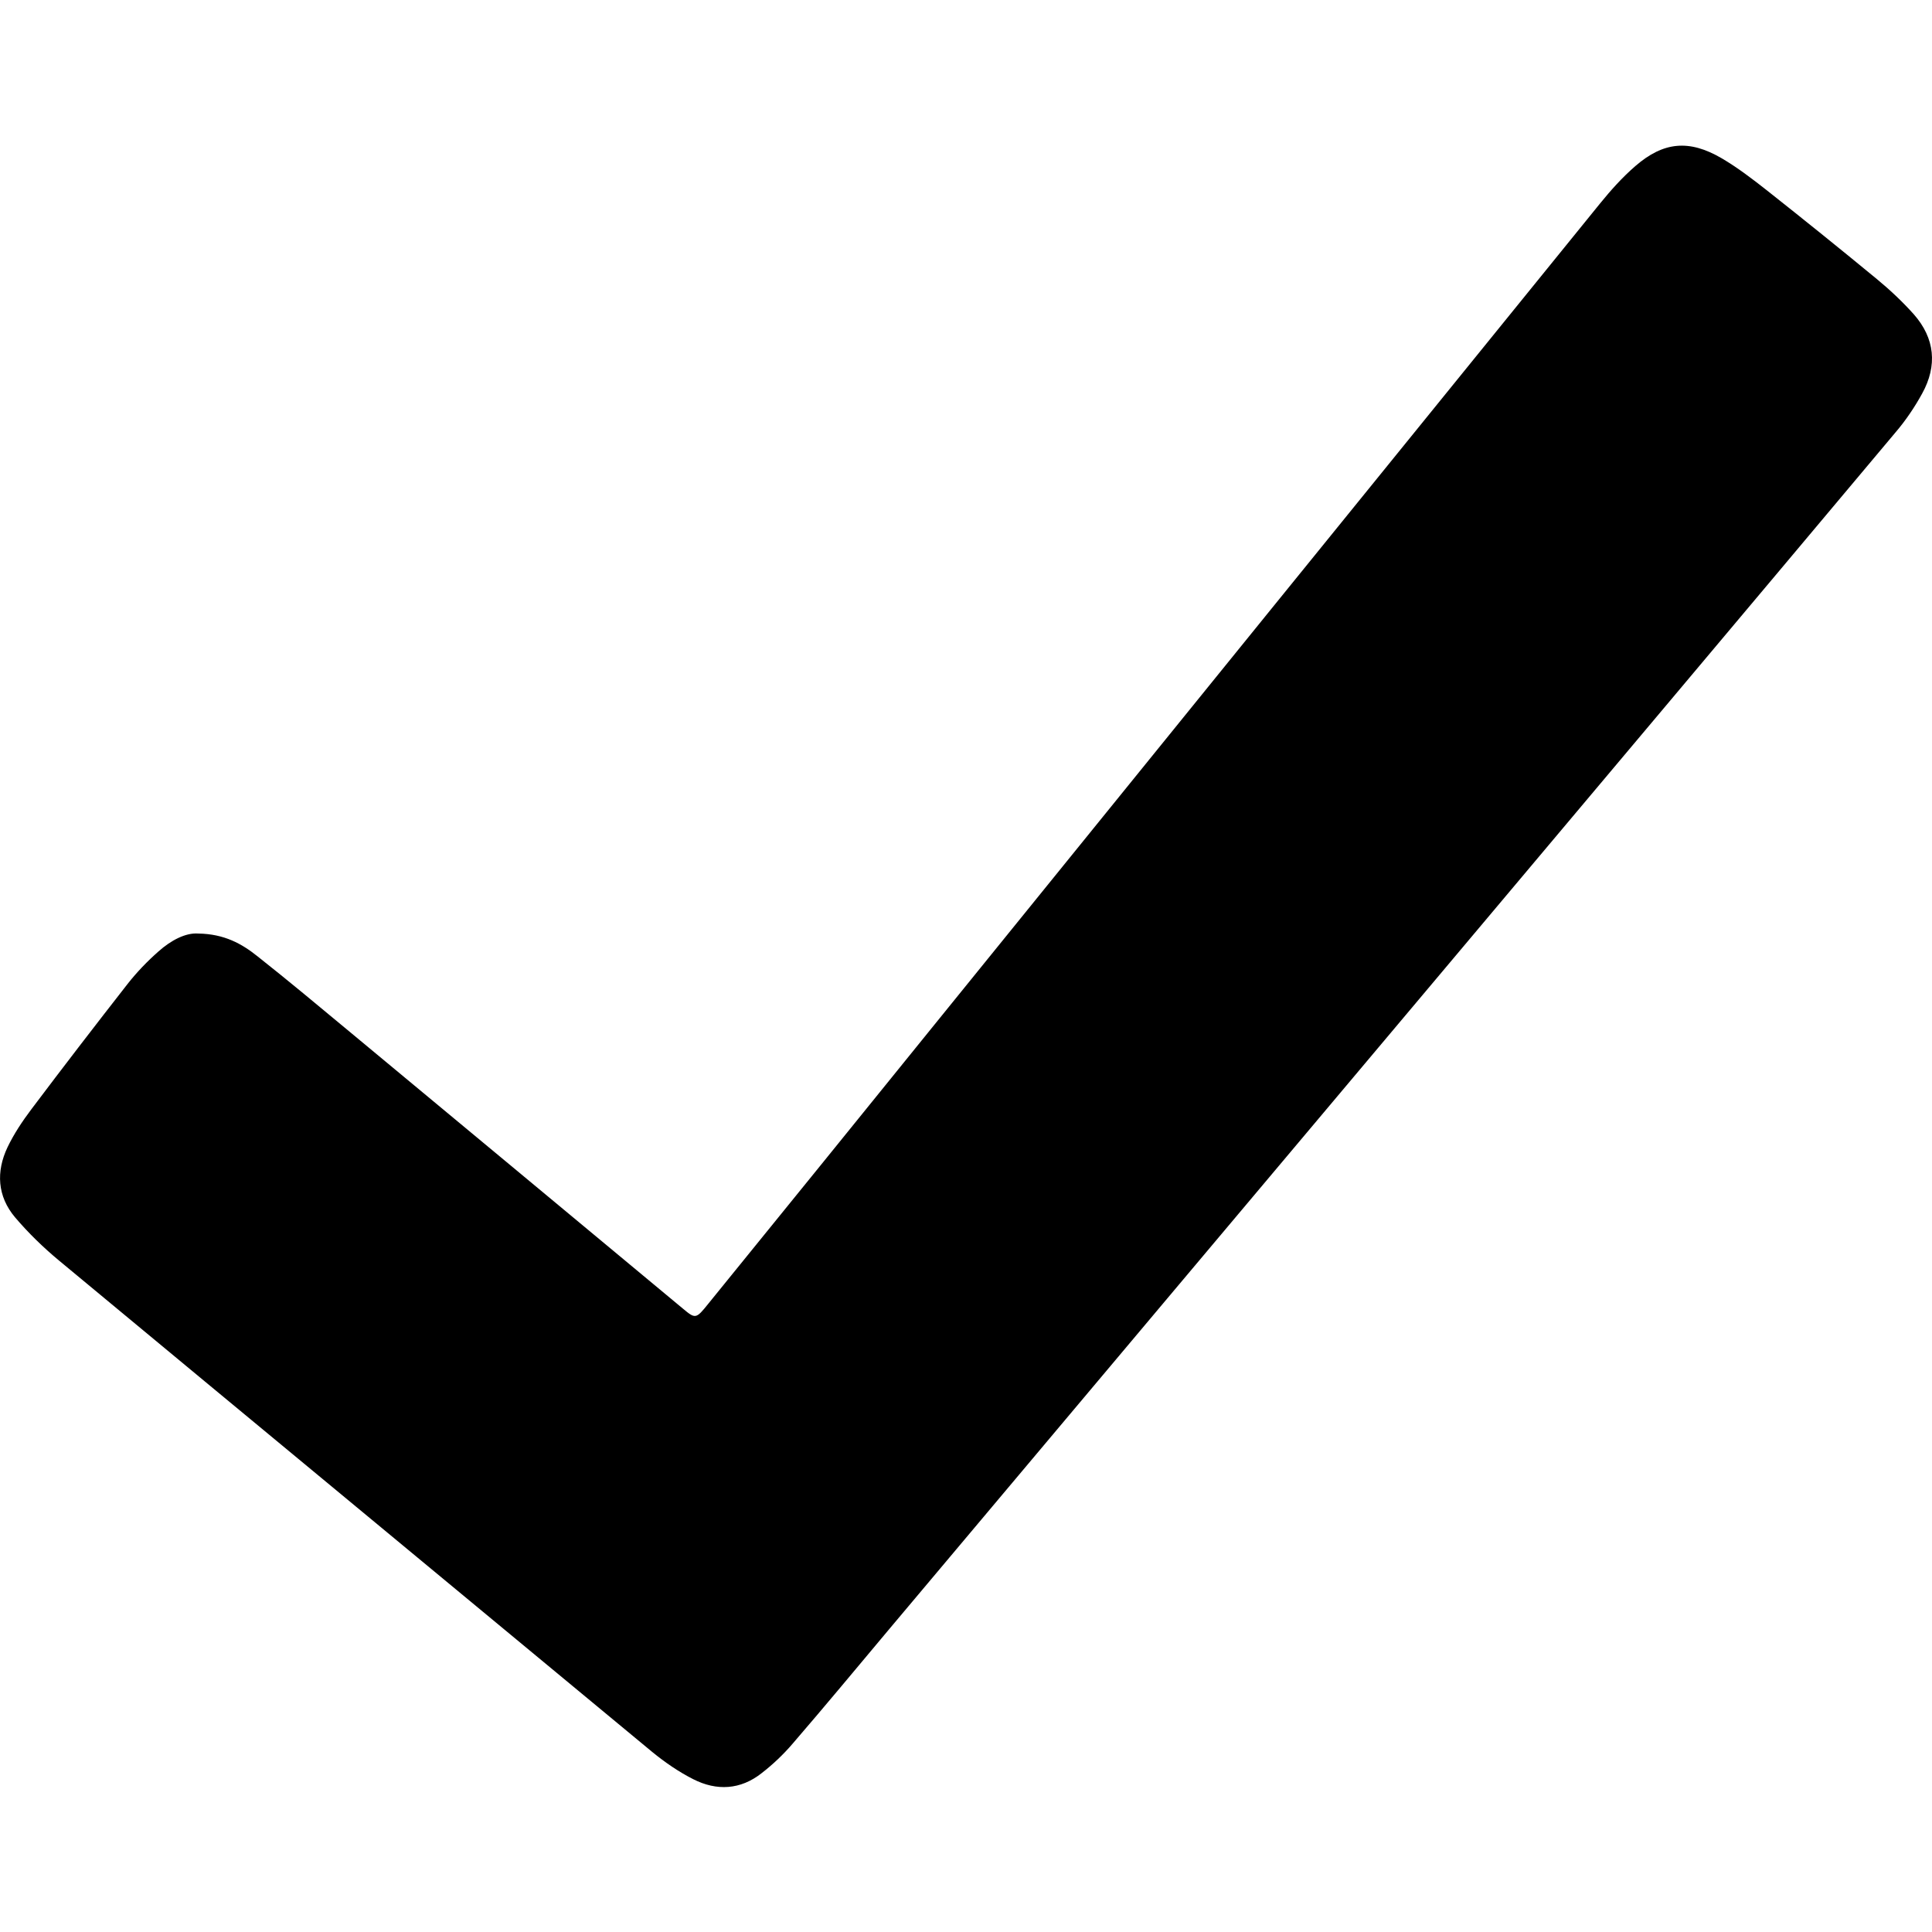 <?xml version="1.0" encoding="utf-8"?>
<!-- Generator: Adobe Illustrator 25.2.0, SVG Export Plug-In . SVG Version: 6.00 Build 0)  -->
<svg version="1.1" id="Calque_1" xmlns="http://www.w3.org/2000/svg" xmlns:xlink="http://www.w3.org/1999/xlink" x="0px" y="0px"
	 viewBox="0 0 1000 1000" style="enable-background:new 0 0 1000 1000;" xml:space="preserve">
<path d="M102.6,483.2c13.5,0.2,22.6,5.3,30.7,11.8c16.2,12.8,32.1,26.1,48,39.3c57.4,47.6,114.7,95.3,172,142.9
	c6.7,5.6,6.9,5.6,13.4-2.5c39.1-48.1,78.1-96.3,117.1-144.5c114.8-141.7,229.5-283.3,344.4-424.9c5.6-6.9,11.5-13.5,18.2-19.3
	c14.6-12.7,27.9-13.9,44.7-4.1c8.2,4.8,15.9,10.7,23.4,16.6c19.1,15.1,38.1,30.4,56.9,45.9c6.8,5.6,13.3,11.7,19.2,18.3
	c10.9,12.4,12.3,26.5,4.3,41c-3.9,7.1-8.5,13.9-13.7,20c-77.6,92.5-155.3,184.8-233,277.2c-96,114.1-192,228.2-288,342.4
	c-16.6,19.8-33.1,39.7-50,59.3c-4.8,5.6-10.2,10.7-16,15.2c-10.9,8.6-23.2,9.3-35.4,3.1c-7.5-3.8-14.6-8.7-21.1-14
	C235.3,822,132.9,737.4,30.6,652.5c-8.2-6.8-15.9-14.3-22.8-22.4c-9.2-10.9-9.9-23.7-3.9-36.3c3.3-6.9,7.7-13.5,12.3-19.6
	c16.4-21.8,33.1-43.5,49.9-65c4.8-6.1,10.2-11.7,16-16.8C88.5,486.7,96.1,482.7,102.6,483.2z"/>
</svg>
